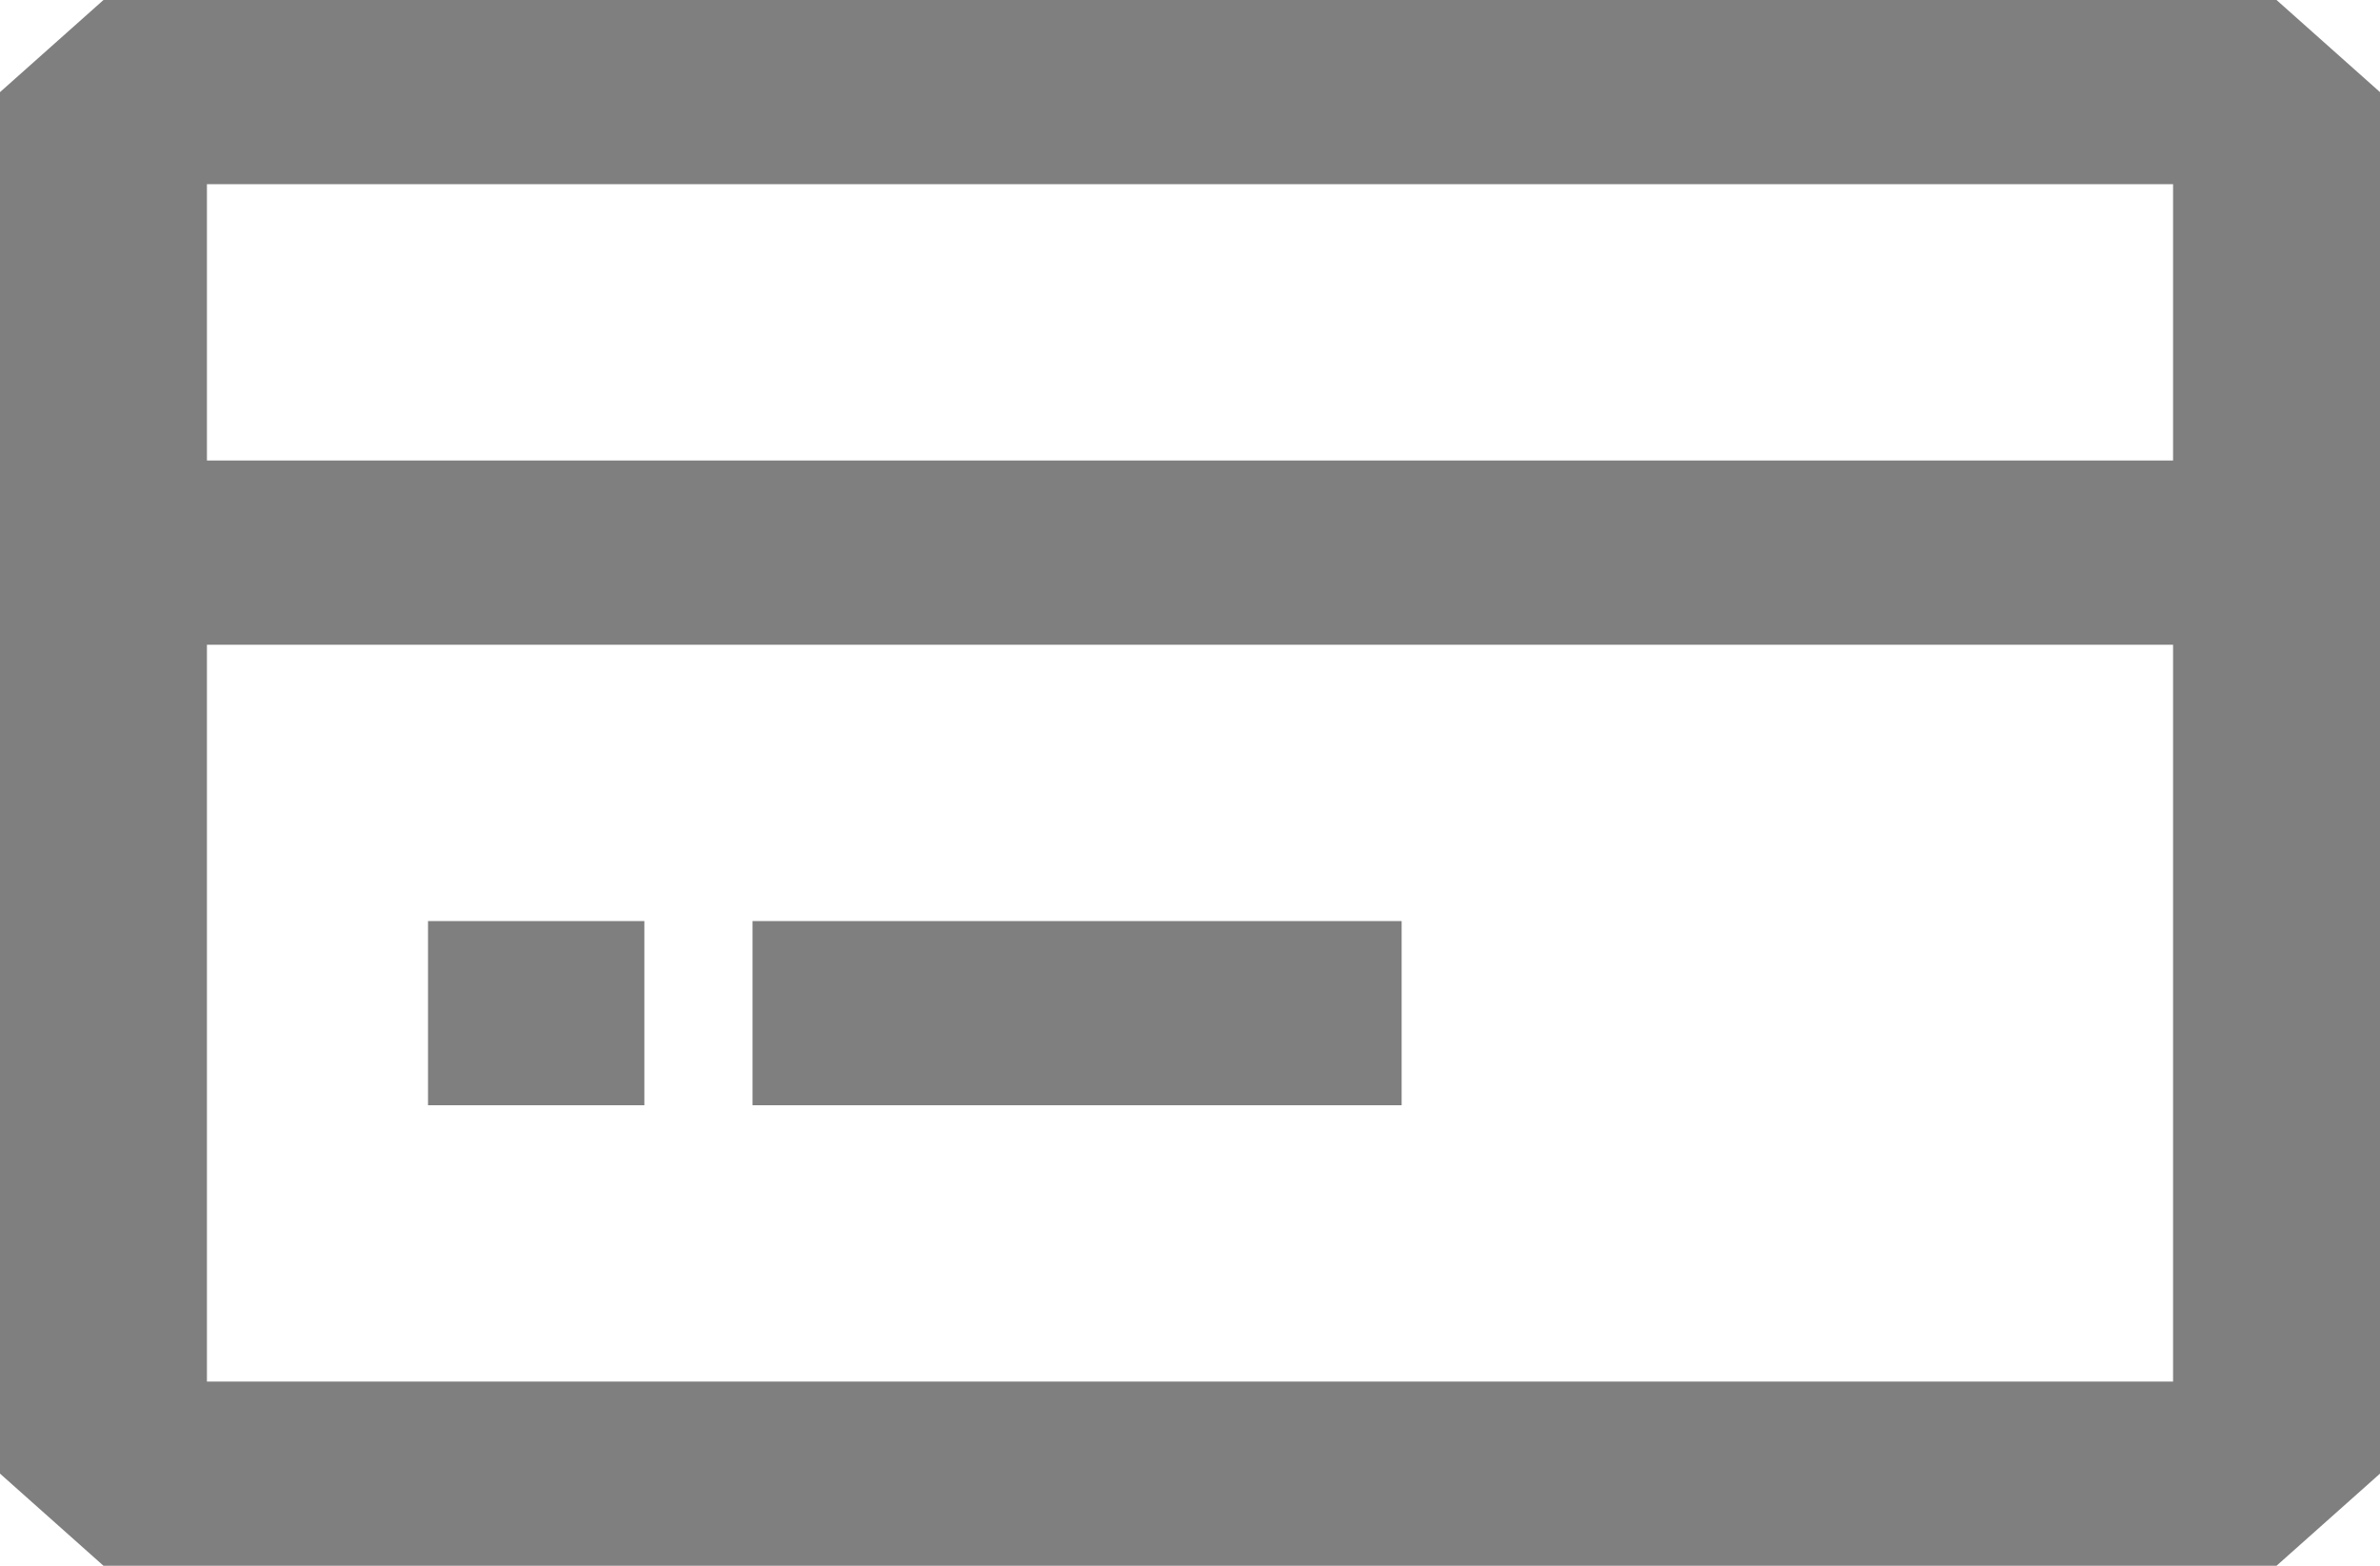 <svg width="38" height="25" viewBox="0 0 38 25" fill="none" xmlns="http://www.w3.org/2000/svg">
<path fill-rule="evenodd" clip-rule="evenodd" d="M1.652 0L0 1.471V23.529L1.652 25H36.348L38 23.529V1.471L36.348 0H1.652ZM3.304 7.353V2.941H34.696V7.353H3.304ZM3.304 10.294V22.059H34.696V10.294H3.304ZM6.834 17.647H10.288V14.706H6.834V17.647ZM22.379 17.647H12.015V14.706H22.379V17.647Z" fill="black" fill-opacity="0.5"/>
</svg>
